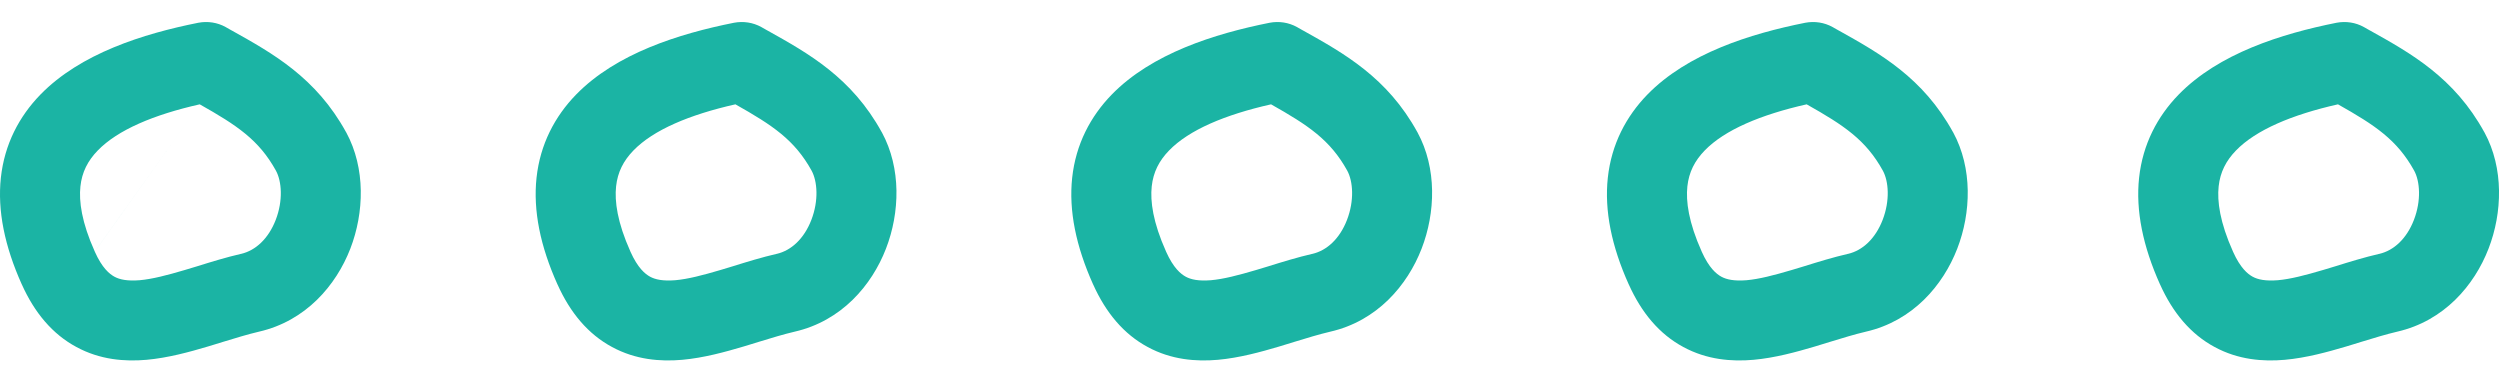 <svg width="78" height="12" viewBox="0 0 78 12" fill="none" xmlns="http://www.w3.org/2000/svg">
<g clip-path="url(#clip0_24_426)">
<path fill-rule="evenodd" clip-rule="evenodd" d="M7.234 0.953L7.227 0.95C7.166 0.915 7.104 0.88 7.042 0.845C6.783 0.7 6.479 0.655 6.187 0.71C4.466 1.054 2.508 1.668 1.257 2.955C0.599 3.634 0.141 4.497 0.027 5.544C-0.084 6.572 0.146 7.684 0.679 8.872H0.68C1.078 9.76 1.64 10.428 2.385 10.827C3.119 11.226 3.891 11.286 4.573 11.226C5.243 11.166 5.91 10.982 6.483 10.812C6.565 10.787 6.645 10.763 6.723 10.739C6.801 10.714 6.878 10.69 6.953 10.668C7.361 10.543 7.72 10.433 8.08 10.348C9.542 10.014 10.487 8.902 10.93 7.759C11.364 6.637 11.409 5.25 10.803 4.132L10.799 4.127C9.862 2.419 8.511 1.666 7.234 0.953ZM6.232 3.255C4.796 3.579 3.672 4.053 3.049 4.696C2.739 5.016 2.557 5.37 2.509 5.814C2.459 6.278 2.546 6.936 2.957 7.849L6.232 3.255ZM6.232 3.255C7.392 3.909 8.079 4.363 8.61 5.326C8.789 5.655 8.837 6.254 8.602 6.862C8.373 7.451 7.973 7.815 7.525 7.92H7.521C7.064 8.025 6.58 8.174 6.148 8.309L6.011 8.35C5.927 8.376 5.845 8.401 5.766 8.424C5.21 8.588 4.752 8.708 4.356 8.743C3.972 8.773 3.735 8.723 3.57 8.633C3.416 8.548 3.186 8.364 2.957 7.85L6.232 3.255Z" fill="#1BB4A4"/>
<path fill-rule="evenodd" clip-rule="evenodd" d="M23.947 0.953L23.94 0.95L23.898 0.926C23.851 0.899 23.803 0.872 23.755 0.845C23.495 0.7 23.192 0.655 22.9 0.71C21.179 1.054 19.221 1.668 17.97 2.955C17.312 3.634 16.854 4.497 16.74 5.544C16.629 6.572 16.859 7.684 17.392 8.872H17.393C17.791 9.76 18.352 10.428 19.097 10.827C19.832 11.226 20.604 11.286 21.286 11.226C21.956 11.166 22.623 10.982 23.196 10.812C23.278 10.787 23.358 10.763 23.436 10.739C23.514 10.714 23.591 10.69 23.666 10.668C24.074 10.543 24.433 10.433 24.793 10.348C26.255 10.014 27.2 8.902 27.642 7.759C28.077 6.637 28.122 5.25 27.516 4.132L27.512 4.127C26.575 2.419 25.224 1.666 23.947 0.953ZM22.945 3.255C21.509 3.579 20.385 4.053 19.762 4.696C19.452 5.016 19.27 5.37 19.222 5.814C19.172 6.278 19.259 6.936 19.669 7.849L19.669 7.85C19.899 8.364 20.128 8.548 20.282 8.633C20.448 8.723 20.684 8.773 21.068 8.743C21.465 8.708 21.922 8.588 22.479 8.424C22.558 8.401 22.64 8.376 22.724 8.35L22.86 8.309C23.292 8.174 23.777 8.025 24.233 7.92H24.237C24.686 7.815 25.086 7.451 25.314 6.862C25.549 6.254 25.501 5.655 25.323 5.326C24.791 4.363 24.105 3.909 22.945 3.255V3.255Z" fill="#1BB4A4"/>
<path fill-rule="evenodd" clip-rule="evenodd" d="M40.659 0.953L40.652 0.95C40.59 0.915 40.528 0.88 40.467 0.845C40.207 0.7 39.904 0.655 39.612 0.71C37.891 1.054 35.933 1.668 34.682 2.955C34.024 3.634 33.566 4.497 33.452 5.544C33.341 6.572 33.571 7.684 34.104 8.872H34.105C34.503 9.76 35.064 10.428 35.809 10.827C36.544 11.226 37.316 11.286 37.998 11.226C38.668 11.166 39.335 10.982 39.908 10.812C39.99 10.787 40.07 10.763 40.147 10.739C40.226 10.714 40.303 10.69 40.378 10.668C40.786 10.543 41.145 10.433 41.505 10.348C42.967 10.014 43.911 8.902 44.354 7.759C44.789 6.637 44.834 5.25 44.227 4.132L44.224 4.127C43.287 2.419 41.936 1.666 40.659 0.953ZM39.657 3.255C38.221 3.579 37.097 4.053 36.474 4.696C36.164 5.016 35.982 5.37 35.934 5.814C35.884 6.278 35.971 6.936 36.381 7.849L36.381 7.85C36.611 8.364 36.84 8.548 36.995 8.633C37.16 8.723 37.396 8.773 37.78 8.743C38.177 8.708 38.634 8.588 39.191 8.424C39.269 8.401 39.351 8.376 39.436 8.35L39.572 8.309C40.004 8.174 40.489 8.025 40.945 7.92H40.949C41.398 7.815 41.798 7.451 42.026 6.862C42.261 6.254 42.213 5.655 42.035 5.326C41.503 4.363 40.816 3.909 39.657 3.255V3.255Z" fill="#1BB4A4"/>
<path fill-rule="evenodd" clip-rule="evenodd" d="M57.371 0.953L57.364 0.95C57.302 0.915 57.24 0.88 57.179 0.845C56.919 0.7 56.616 0.655 56.324 0.71C54.603 1.054 52.645 1.668 51.394 2.955C50.736 3.634 50.278 4.497 50.164 5.544C50.053 6.572 50.282 7.684 50.816 8.872H50.817C51.215 9.76 51.776 10.428 52.521 10.827C53.256 11.226 54.028 11.286 54.71 11.226C55.38 11.166 56.047 10.982 56.62 10.812C56.702 10.787 56.782 10.763 56.859 10.739C56.938 10.714 57.015 10.69 57.09 10.668C57.498 10.543 57.857 10.433 58.216 10.348C59.679 10.014 60.623 8.902 61.066 7.759C61.501 6.637 61.546 5.25 60.94 4.132L60.936 4.127C59.998 2.419 58.648 1.666 57.371 0.953ZM56.368 3.255C54.933 3.579 53.809 4.053 53.186 4.696C52.876 5.016 52.694 5.37 52.646 5.814C52.596 6.278 52.683 6.936 53.093 7.849V7.85C53.323 8.364 53.552 8.548 53.706 8.633C53.872 8.723 54.108 8.773 54.492 8.743C54.889 8.708 55.346 8.588 55.903 8.424C55.981 8.401 56.063 8.376 56.148 8.35L56.284 8.309C56.716 8.174 57.201 8.025 57.657 7.92H57.661C58.11 7.815 58.51 7.451 58.738 6.862C58.973 6.254 58.925 5.655 58.746 5.326C58.215 4.363 57.528 3.909 56.368 3.255V3.255Z" fill="#1BB4A4"/>
<path fill-rule="evenodd" clip-rule="evenodd" d="M73.947 0.953L73.94 0.95C73.878 0.915 73.817 0.88 73.755 0.845C73.496 0.7 73.192 0.655 72.9 0.71C71.179 1.054 69.221 1.668 67.97 2.955C67.312 3.634 66.854 4.497 66.74 5.544C66.629 6.572 66.859 7.684 67.392 8.872H67.393C67.791 9.76 68.353 10.428 69.097 10.827C69.832 11.226 70.604 11.286 71.286 11.226C71.956 11.166 72.623 10.982 73.196 10.812C73.278 10.787 73.358 10.763 73.436 10.739C73.514 10.714 73.591 10.69 73.666 10.668C74.074 10.543 74.433 10.433 74.793 10.348C76.255 10.014 77.2 8.902 77.642 7.759C78.077 6.637 78.122 5.25 77.516 4.132L77.512 4.127C76.575 2.419 75.224 1.666 73.947 0.953ZM72.945 3.255C71.509 3.579 70.385 4.053 69.762 4.696C69.452 5.016 69.27 5.37 69.222 5.814C69.172 6.278 69.259 6.936 69.669 7.849L69.669 7.85C69.899 8.364 70.128 8.548 70.282 8.633C70.448 8.723 70.684 8.773 71.068 8.743C71.465 8.708 71.922 8.588 72.479 8.424C72.558 8.401 72.639 8.376 72.724 8.35L72.86 8.309C73.292 8.174 73.777 8.025 74.233 7.92H74.237C74.686 7.815 75.086 7.451 75.314 6.862C75.549 6.254 75.501 5.655 75.323 5.326C74.791 4.363 74.105 3.909 72.945 3.255V3.255Z" fill="#1BB4A4"/>
</g>
<defs>
<clipPath id="clip0_24_426">
<rect width="78" height="11" fill="white" transform="translate(0 0.688)"/>
</clipPath>
</defs>
</svg>
